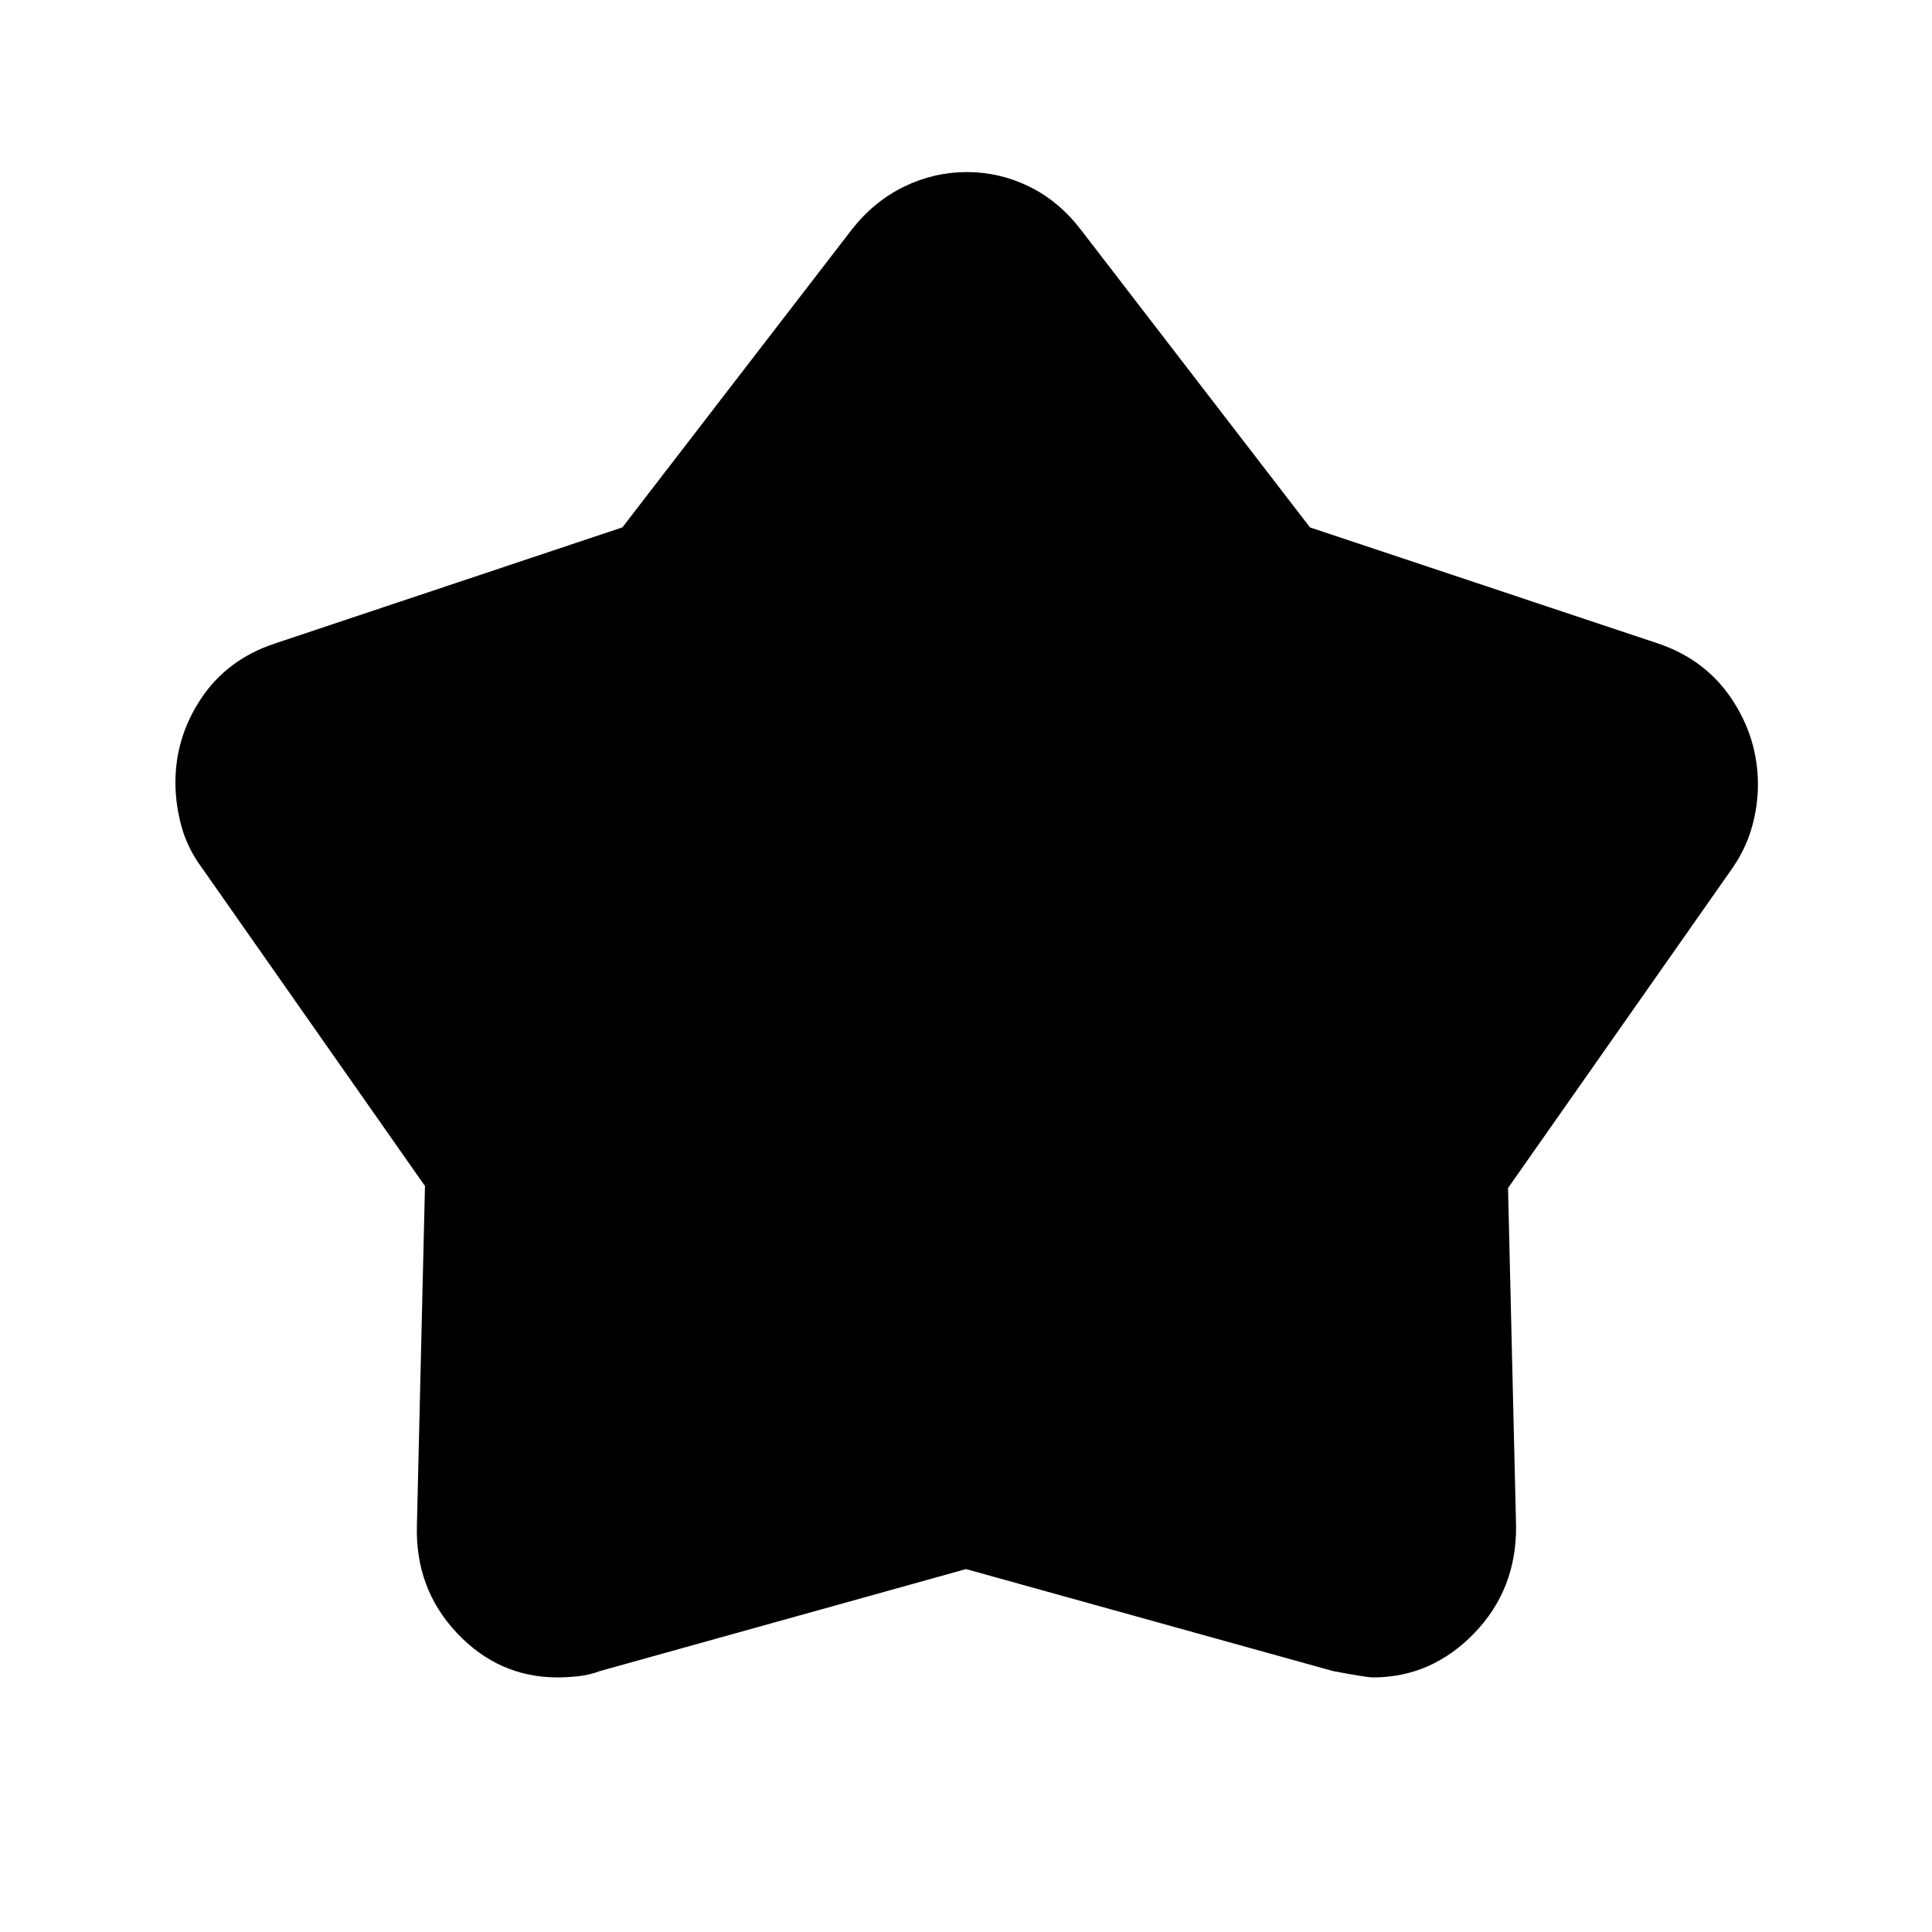 <svg xmlns="http://www.w3.org/2000/svg" height="40" viewBox="0 -960 960 960" width="40"><path d="m309.271-697.956 114.241-148.322q10.919-13.782 25.762-21.002 14.842-7.22 31.117-7.22 16.276 0 30.942 7.167 14.667 7.166 25.5 21.166l114.104 148.243 173.23 57.757q23.333 8 36.333 27.512 13 19.511 13 42.513 0 10.809-3.105 21.561-3.106 10.752-9.963 20.502L749.333-369.667l4 168.167q.167 31.5-21 53.25-21.166 21.75-50.117 21.75-3.216 0-19.883-3.167L480-180.333l-181.689 50.615q-5.478 2.051-11.034 2.635-5.556.583-10.185.583-29.328 0-50.127-22.151-20.798-22.152-19.798-53.685l4-168.331-111-158.333q-7.123-9.72-10.062-20.619-2.938-10.899-2.938-21.548 0-22.666 12.871-41.9 12.871-19.234 36.295-27.1l172.938-57.789Z"/></svg>